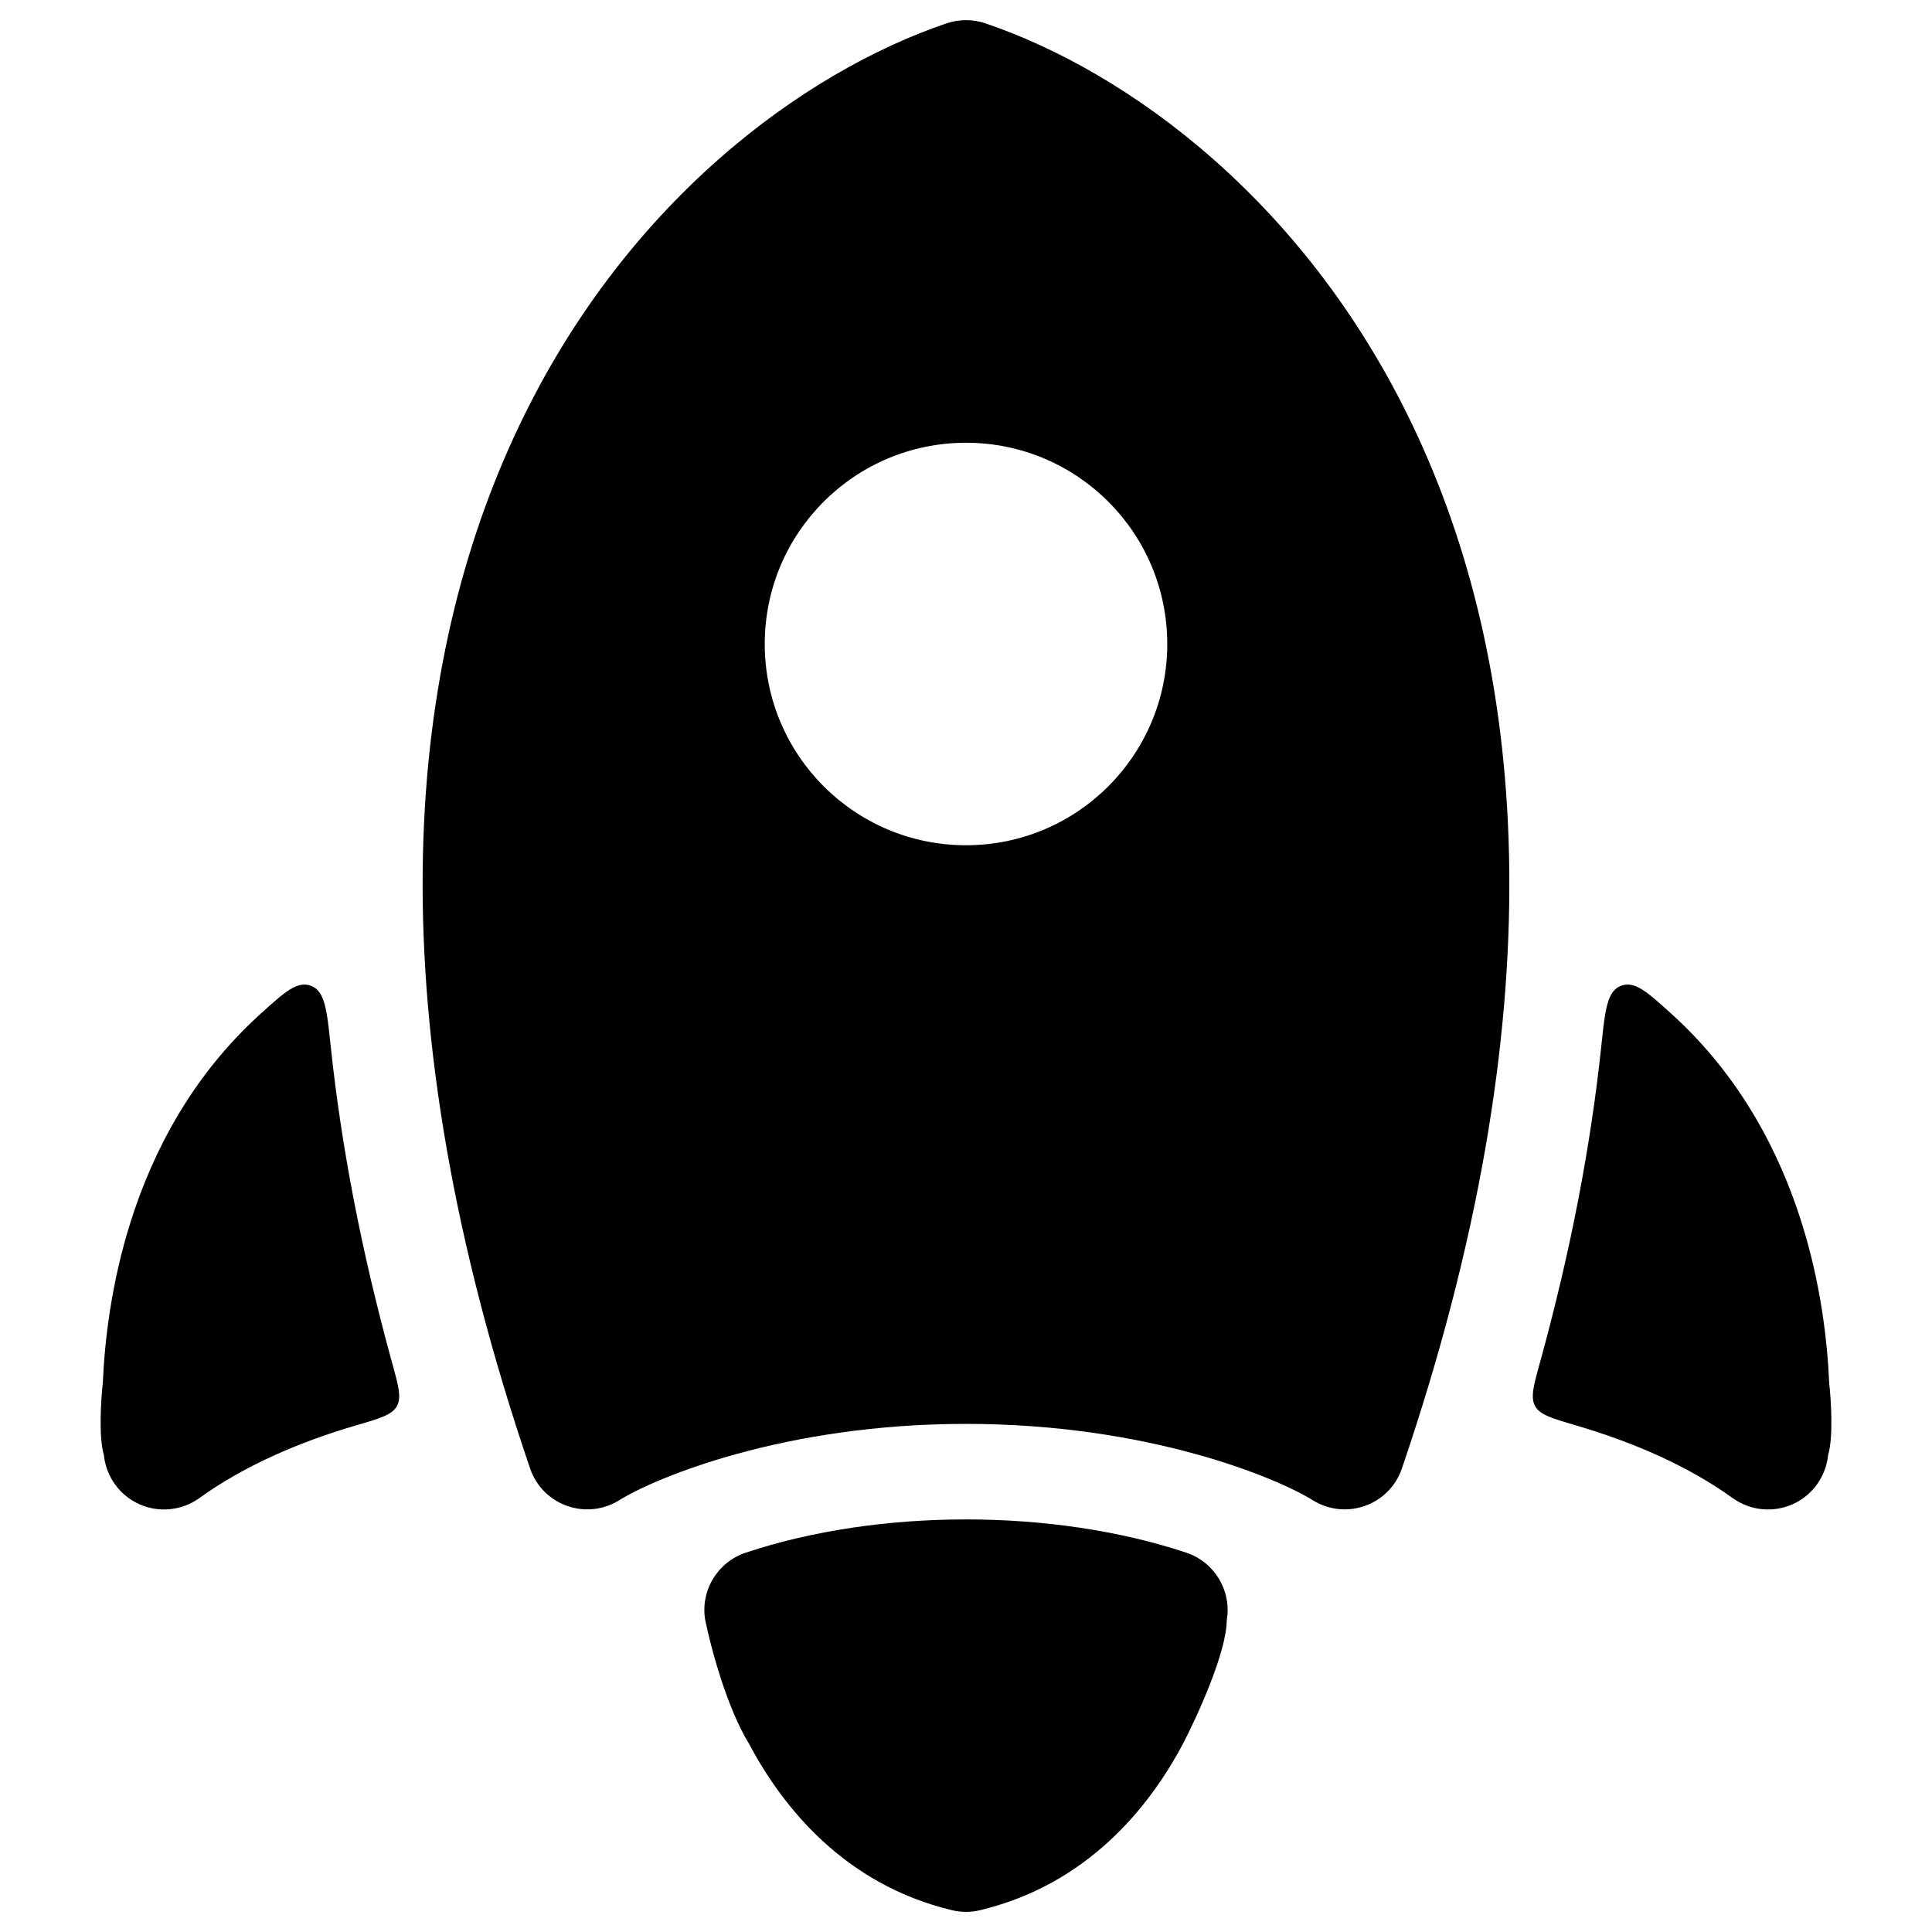 <svg width="24" height="24" viewBox="0 0 24 24" xmlns="http://www.w3.org/2000/svg">
    <path d="M9.263 19.288C10.917 18.737 13.083 18.737 14.737 19.288C15.087 19.405 15.3 19.759 15.24 20.123L15.239 20.125C15.239 20.518 14.876 21.315 14.694 21.664C14.275 22.454 13.506 23.41 12.175 23.729C12.06 23.757 11.94 23.757 11.825 23.729C10.494 23.41 9.725 22.454 9.306 21.664C9.027 21.212 8.826 20.449 8.76 20.123C8.699 19.759 8.913 19.405 9.263 19.288Z"/>
    <path d="M21.524 18.61C21.741 18.766 22.025 18.795 22.269 18.686C22.513 18.577 22.68 18.346 22.709 18.08L22.709 18.077C22.776 17.857 22.746 17.388 22.723 17.18C22.7 16.656 22.618 15.937 22.376 15.174C22.1 14.3 21.61 13.364 20.774 12.604C20.463 12.322 20.308 12.181 20.136 12.246C19.964 12.312 19.939 12.543 19.891 13.004C19.761 14.231 19.513 15.537 19.13 16.926C19.05 17.215 19.01 17.36 19.07 17.468C19.129 17.575 19.278 17.619 19.575 17.706C20.289 17.916 20.968 18.209 21.524 18.61Z"/>
    <path d="M2.476 18.61C2.259 18.766 1.975 18.795 1.731 18.686C1.487 18.577 1.32 18.346 1.291 18.08L1.291 18.077C1.224 17.857 1.254 17.388 1.277 17.18C1.3 16.656 1.382 15.937 1.624 15.174C1.9 14.3 2.389 13.364 3.226 12.604C3.537 12.322 3.692 12.181 3.864 12.246C4.036 12.312 4.061 12.543 4.109 13.004C4.239 14.231 4.487 15.537 4.87 16.926C4.95 17.215 4.99 17.36 4.93 17.468C4.871 17.575 4.722 17.619 4.425 17.706C3.711 17.915 3.032 18.209 2.476 18.61Z"/>
    <path fill-rule="evenodd" clip-rule="evenodd" d="M11.759 0.29C11.915 0.237 12.085 0.237 12.241 0.29C13.995 0.884 16.277 2.509 17.622 5.442C18.974 8.391 19.344 12.579 17.415 18.242C17.341 18.459 17.173 18.63 16.957 18.706C16.742 18.783 16.503 18.758 16.309 18.637C15.868 18.362 14.271 17.688 12 17.688C9.729 17.688 8.132 18.362 7.691 18.637C7.497 18.758 7.258 18.783 7.043 18.706C6.827 18.63 6.659 18.459 6.585 18.242C4.656 12.579 5.025 8.391 6.378 5.442C7.723 2.509 10.005 0.884 11.759 0.29ZM14.5 8C14.5 6.619 13.381 5.5 12 5.5C10.619 5.5 9.5 6.619 9.5 8C9.5 9.381 10.619 10.5 12 10.5C13.381 10.5 14.5 9.381 14.5 8Z"/>
</svg>
